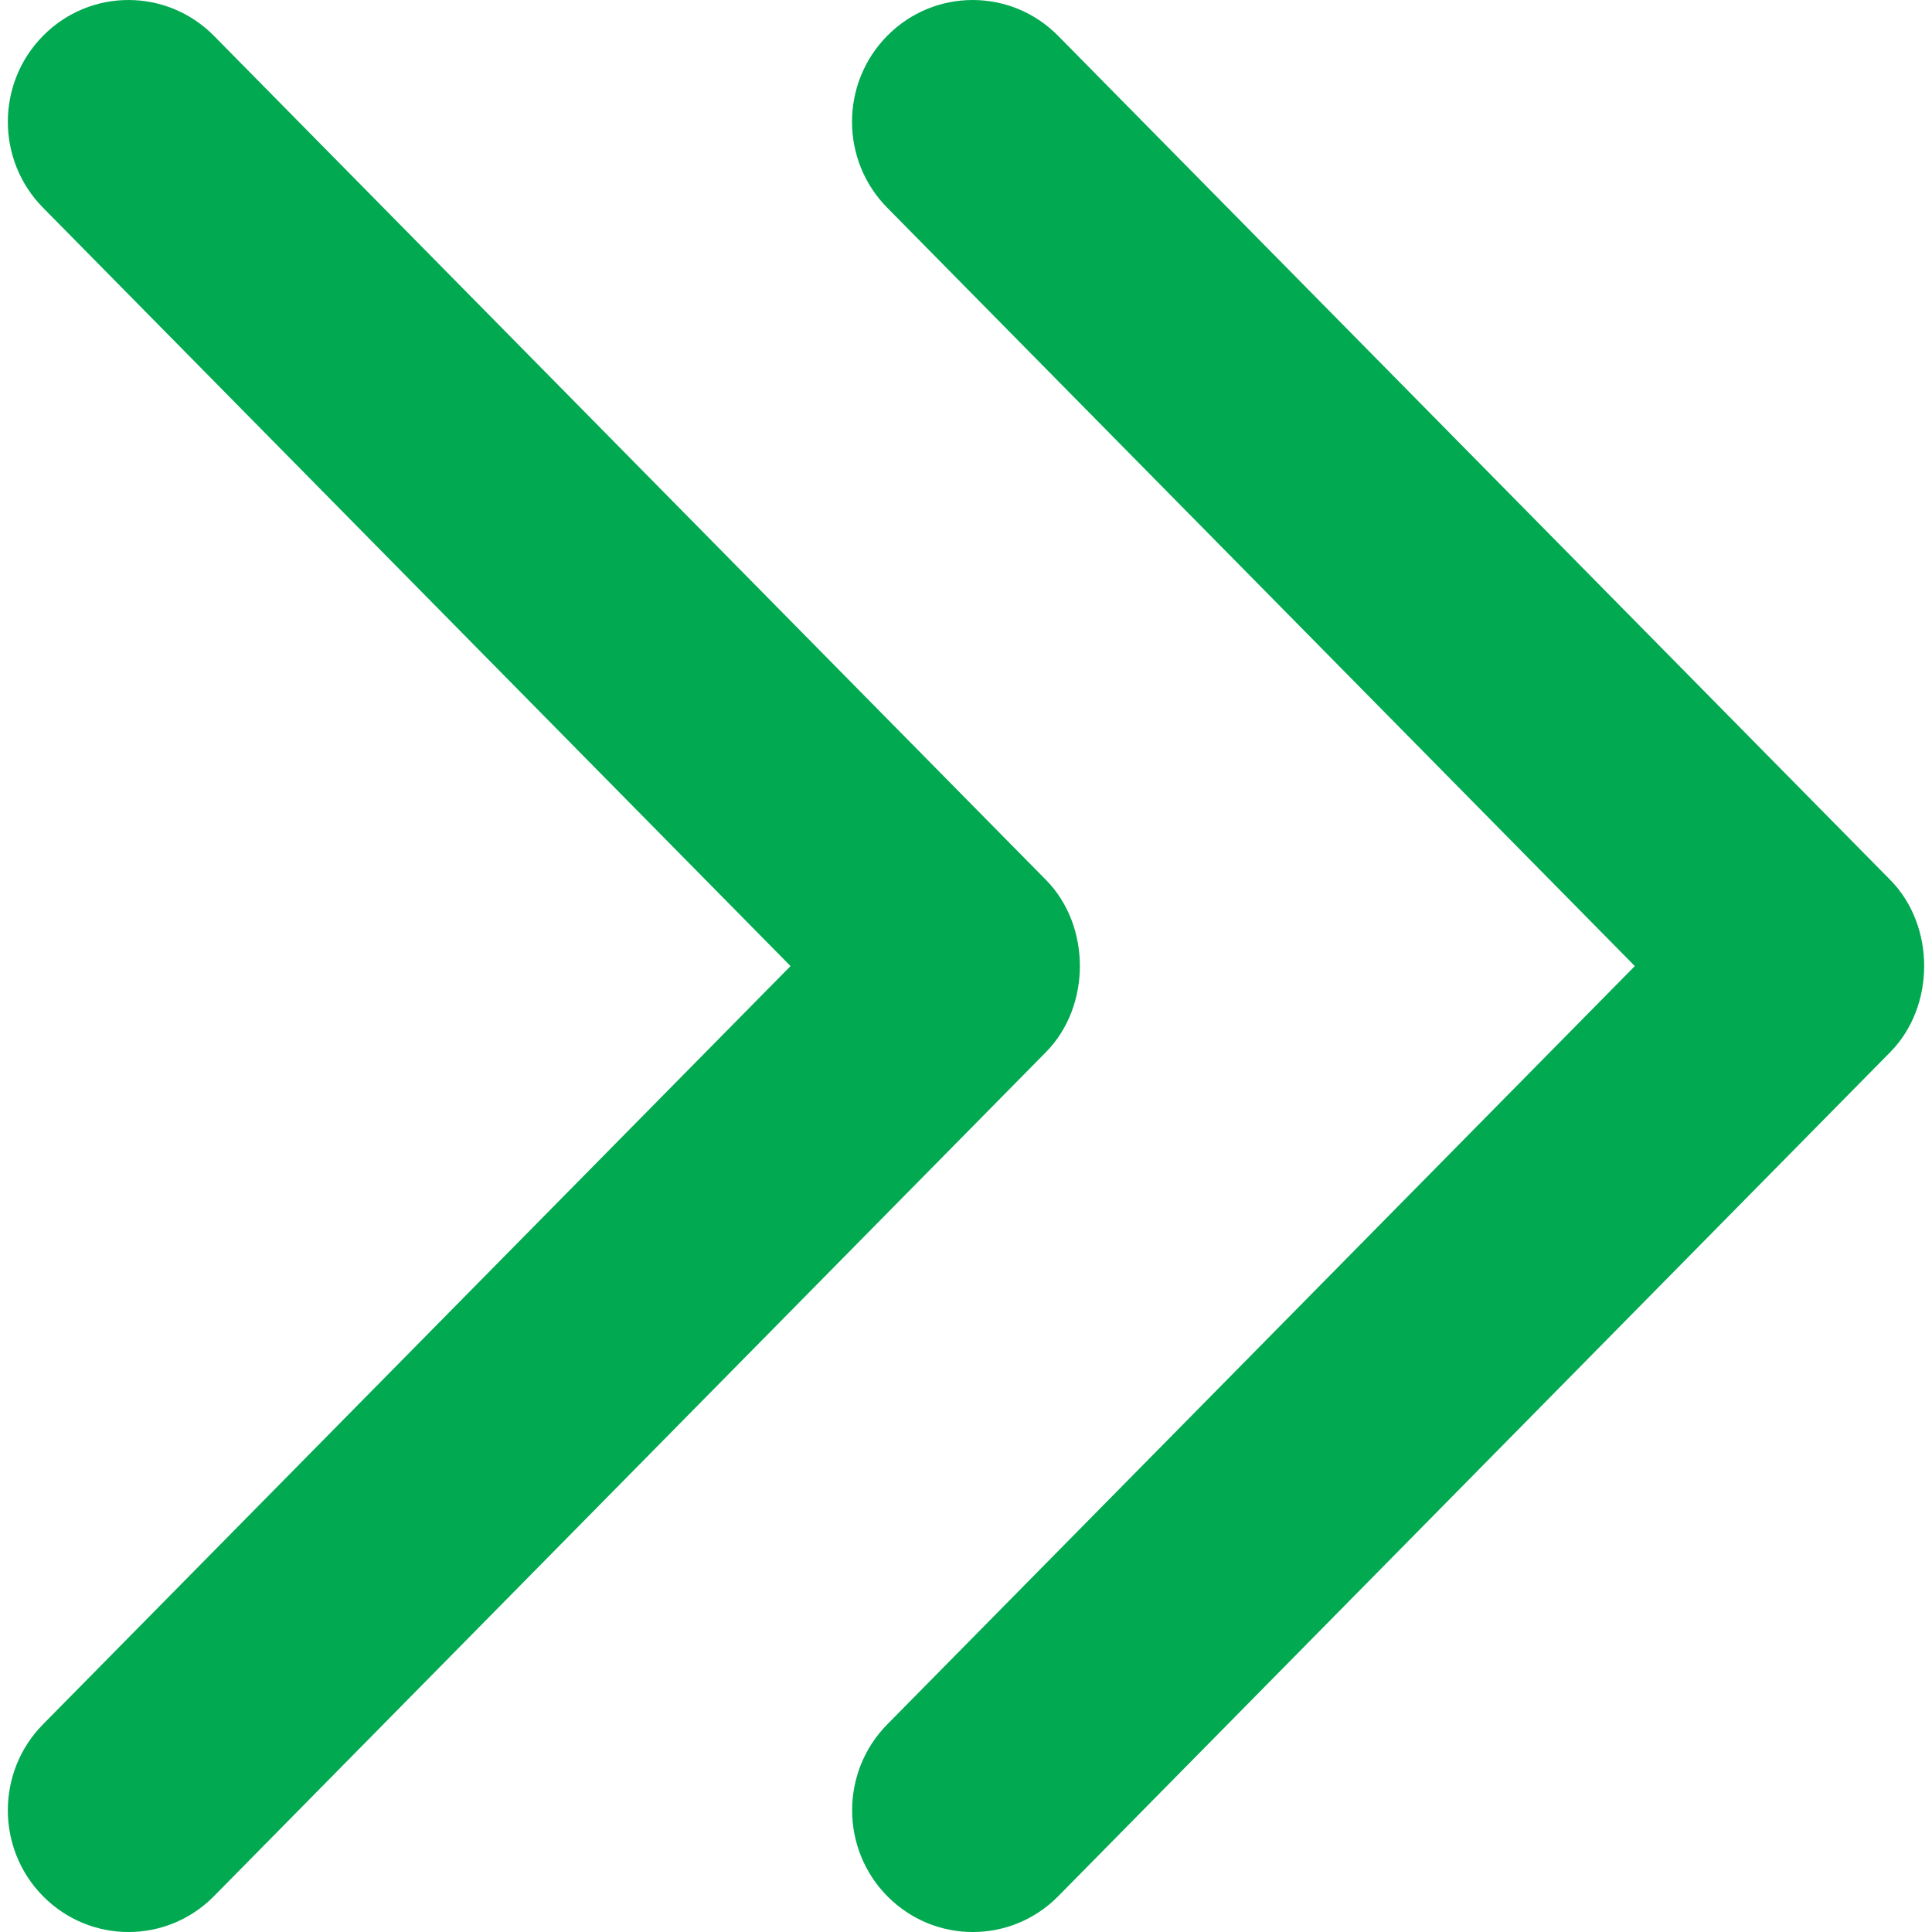 <?xml version="1.0" encoding="utf-8"?>
<!-- Generator: Adobe Illustrator 16.0.0, SVG Export Plug-In . SVG Version: 6.00 Build 0)  -->
<!DOCTYPE svg PUBLIC "-//W3C//DTD SVG 1.1//EN" "http://www.w3.org/Graphics/SVG/1.1/DTD/svg11.dtd">
<svg version="1.1" id="Capa_1" xmlns="http://www.w3.org/2000/svg" xmlns:xlink="http://www.w3.org/1999/xlink" x="0px" y="0px"
	 width="512px" height="512px" viewBox="0 0 512 512" enable-background="new 0 0 512 512" xml:space="preserve">
<g>
	<g id="Double_Chevron_Left">
		<path fill="#01A951" d="M433.246,256.021l-198.05,200.894c-12.498,12.594-12.498,33.05,0,45.644
			c12.498,12.596,32.73,12.596,45.197,0l220.521-223.716c11.985-12.112,12.05-33.5,0-45.677L280.363,9.448
			c-12.466-12.594-32.729-12.594-45.196,0c-12.498,12.595-12.498,33.051,0,45.645L433.246,256.021z"/>
		<path fill="#01A951" d="M209.499,256.021L11.448,456.914c-12.497,12.594-12.497,33.05,0,45.644
			c12.499,12.596,32.731,12.596,45.198,0l220.521-223.716c11.984-12.113,12.05-33.5,0-45.677L56.647,9.448
			c-12.498-12.594-32.73-12.594-45.197,0c-12.498,12.595-12.498,33.051,0,45.645L209.499,256.021z"/>
	</g>
</g>
</svg>
